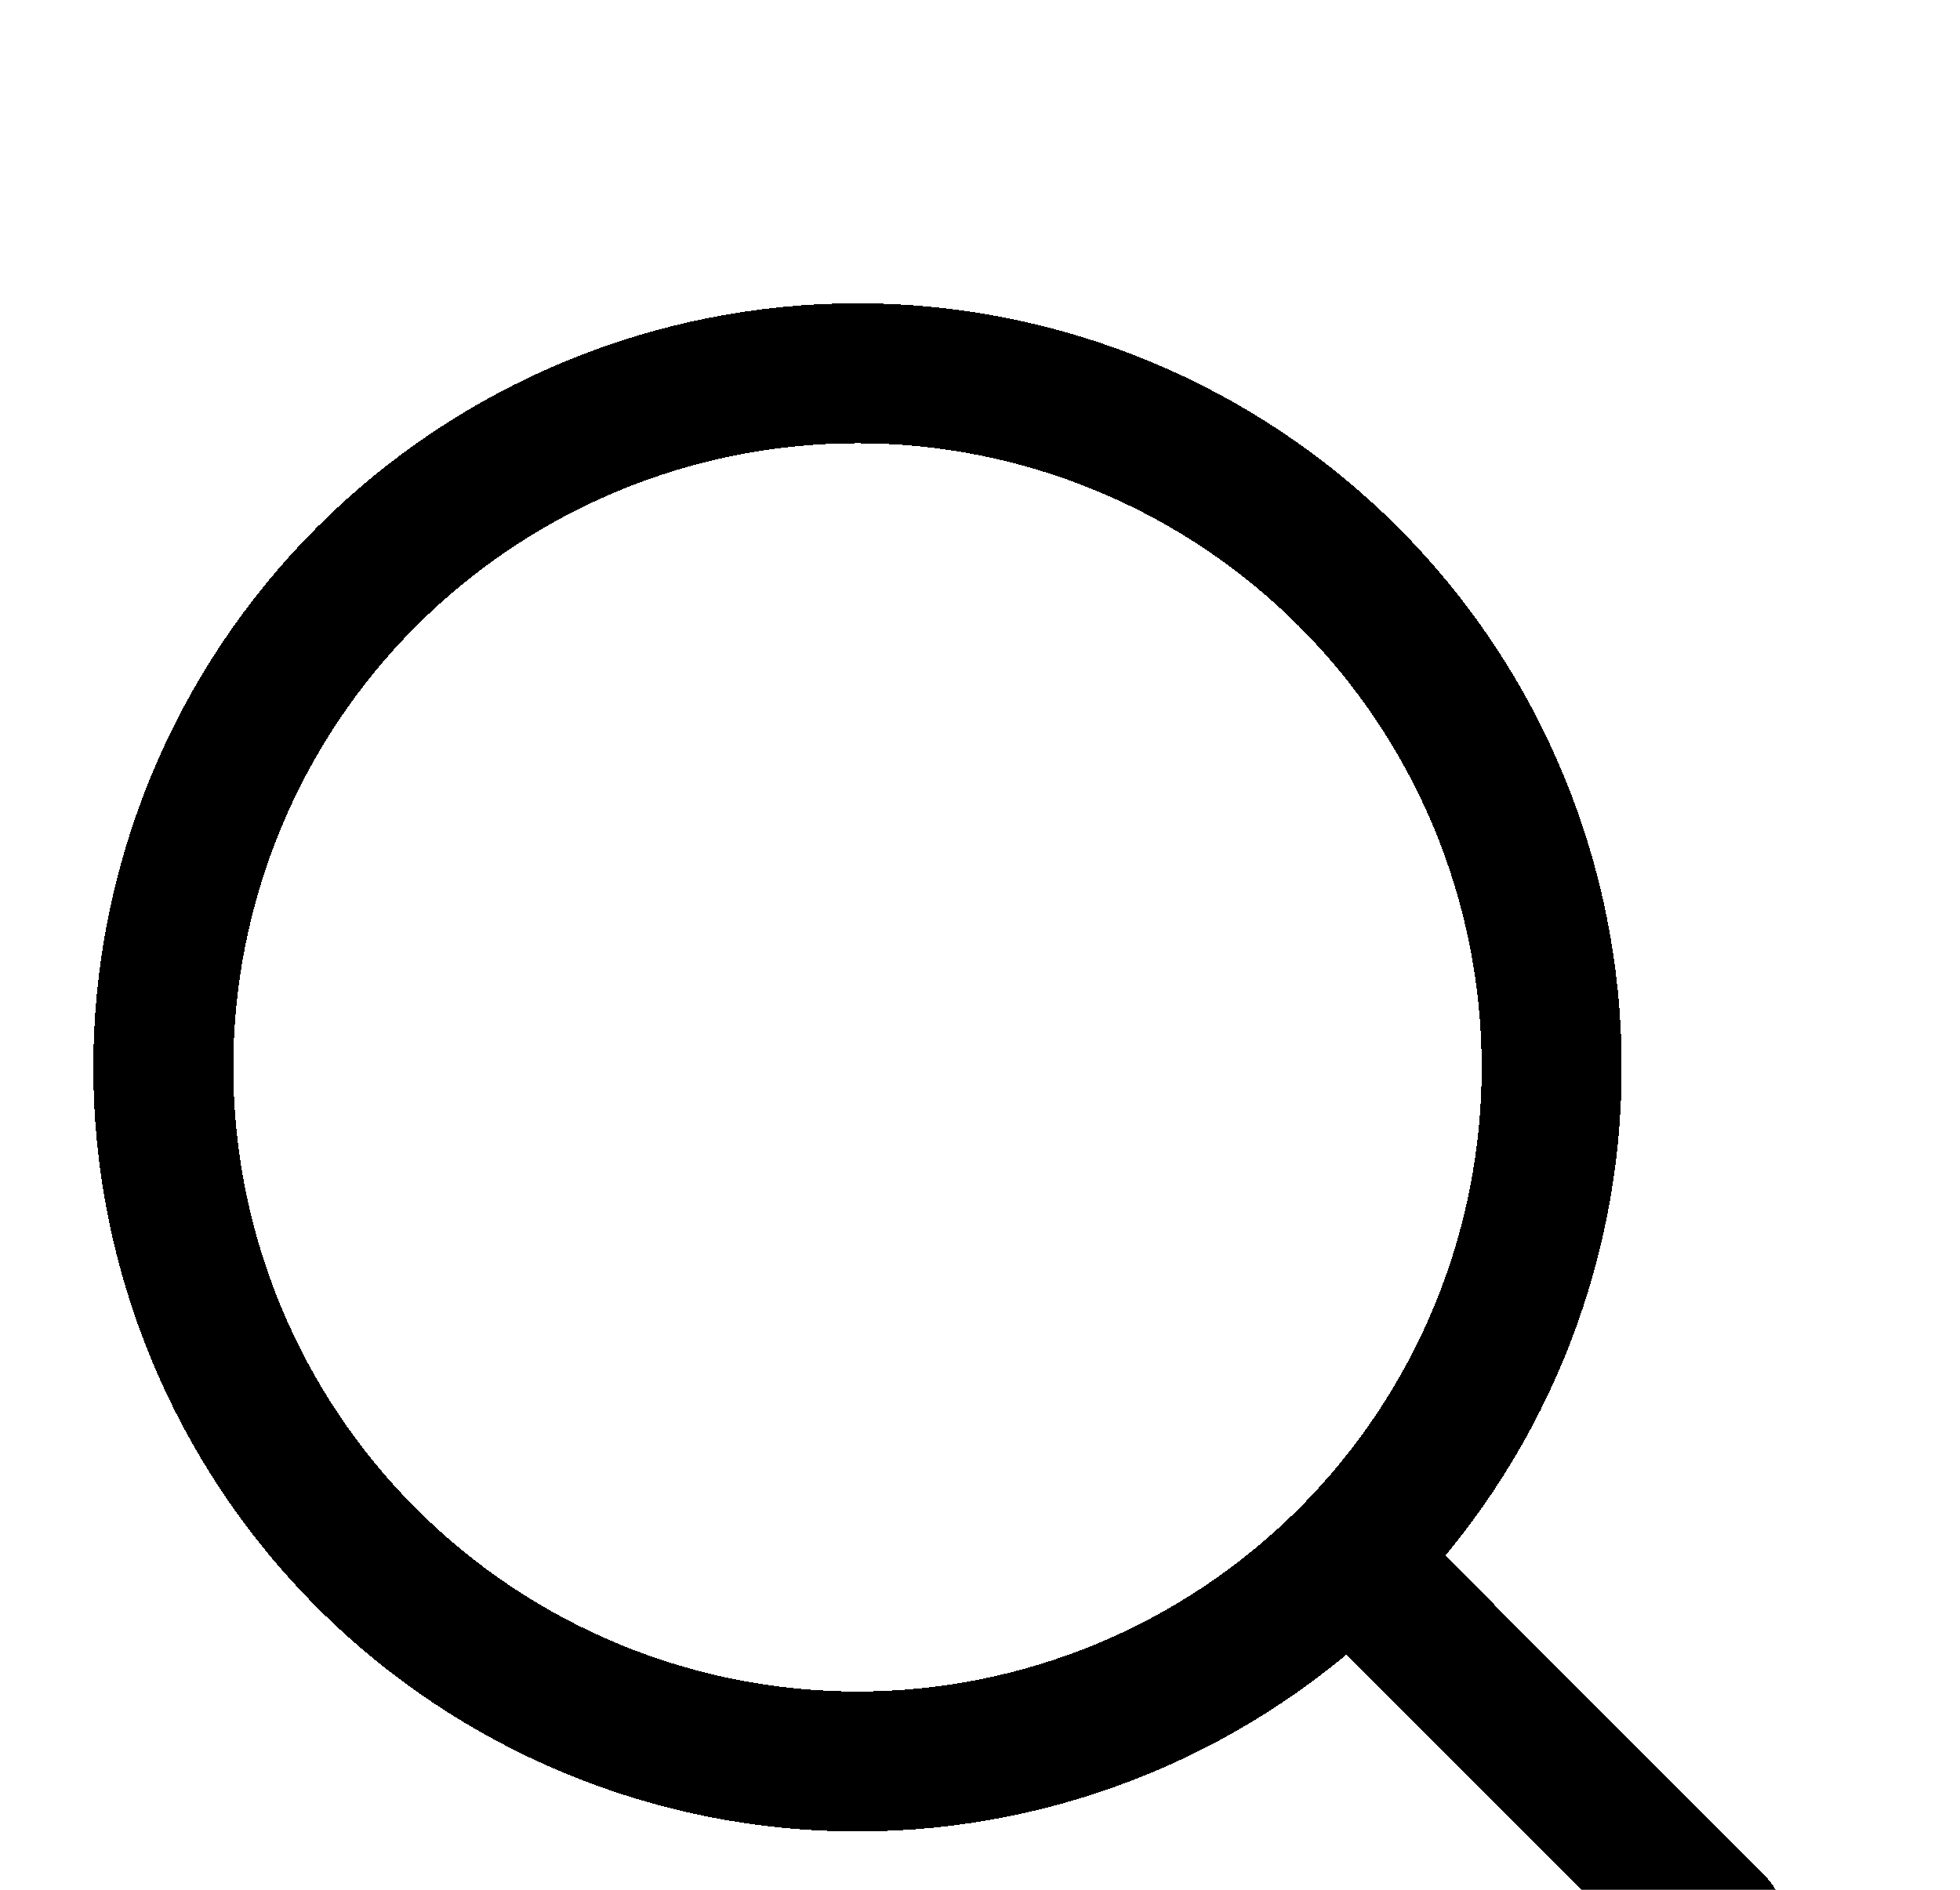 <svg width="28" height="27" viewBox="0 0 28 27" fill="none" xmlns="http://www.w3.org/2000/svg">
<g filter="url(#filter0_d_117_349)">
<path d="M24.5 23.5L19.266 18.257M22.167 11.25C22.167 13.88 21.122 16.402 19.262 18.262C17.402 20.122 14.88 21.167 12.25 21.167C9.62 21.167 7.098 20.122 5.238 18.262C3.378 16.402 2.333 13.88 2.333 11.25C2.333 8.62 3.378 6.098 5.238 4.238C7.098 2.378 9.62 1.333 12.25 1.333C14.88 1.333 17.402 2.378 19.262 4.238C21.122 6.098 22.167 8.62 22.167 11.25V11.25Z" stroke="black" stroke-width="2" stroke-linecap="round" shape-rendering="crispEdges"/>
</g>
<defs>
<filter id="filter0_d_117_349" x="-2.667" y="0.333" width="32.167" height="32.167" filterUnits="userSpaceOnUse" color-interpolation-filters="sRGB">
<feFlood flood-opacity="0" result="BackgroundImageFix"/>
<feColorMatrix in="SourceAlpha" type="matrix" values="0 0 0 0 0 0 0 0 0 0 0 0 0 0 0 0 0 0 127 0" result="hardAlpha"/>
<feOffset dy="4"/>
<feGaussianBlur stdDeviation="2"/>
<feComposite in2="hardAlpha" operator="out"/>
<feColorMatrix type="matrix" values="0 0 0 0 0 0 0 0 0 0 0 0 0 0 0 0 0 0 0.25 0"/>
<feBlend mode="normal" in2="BackgroundImageFix" result="effect1_dropShadow_117_349"/>
<feBlend mode="normal" in="SourceGraphic" in2="effect1_dropShadow_117_349" result="shape"/>
</filter>
</defs>
</svg>
